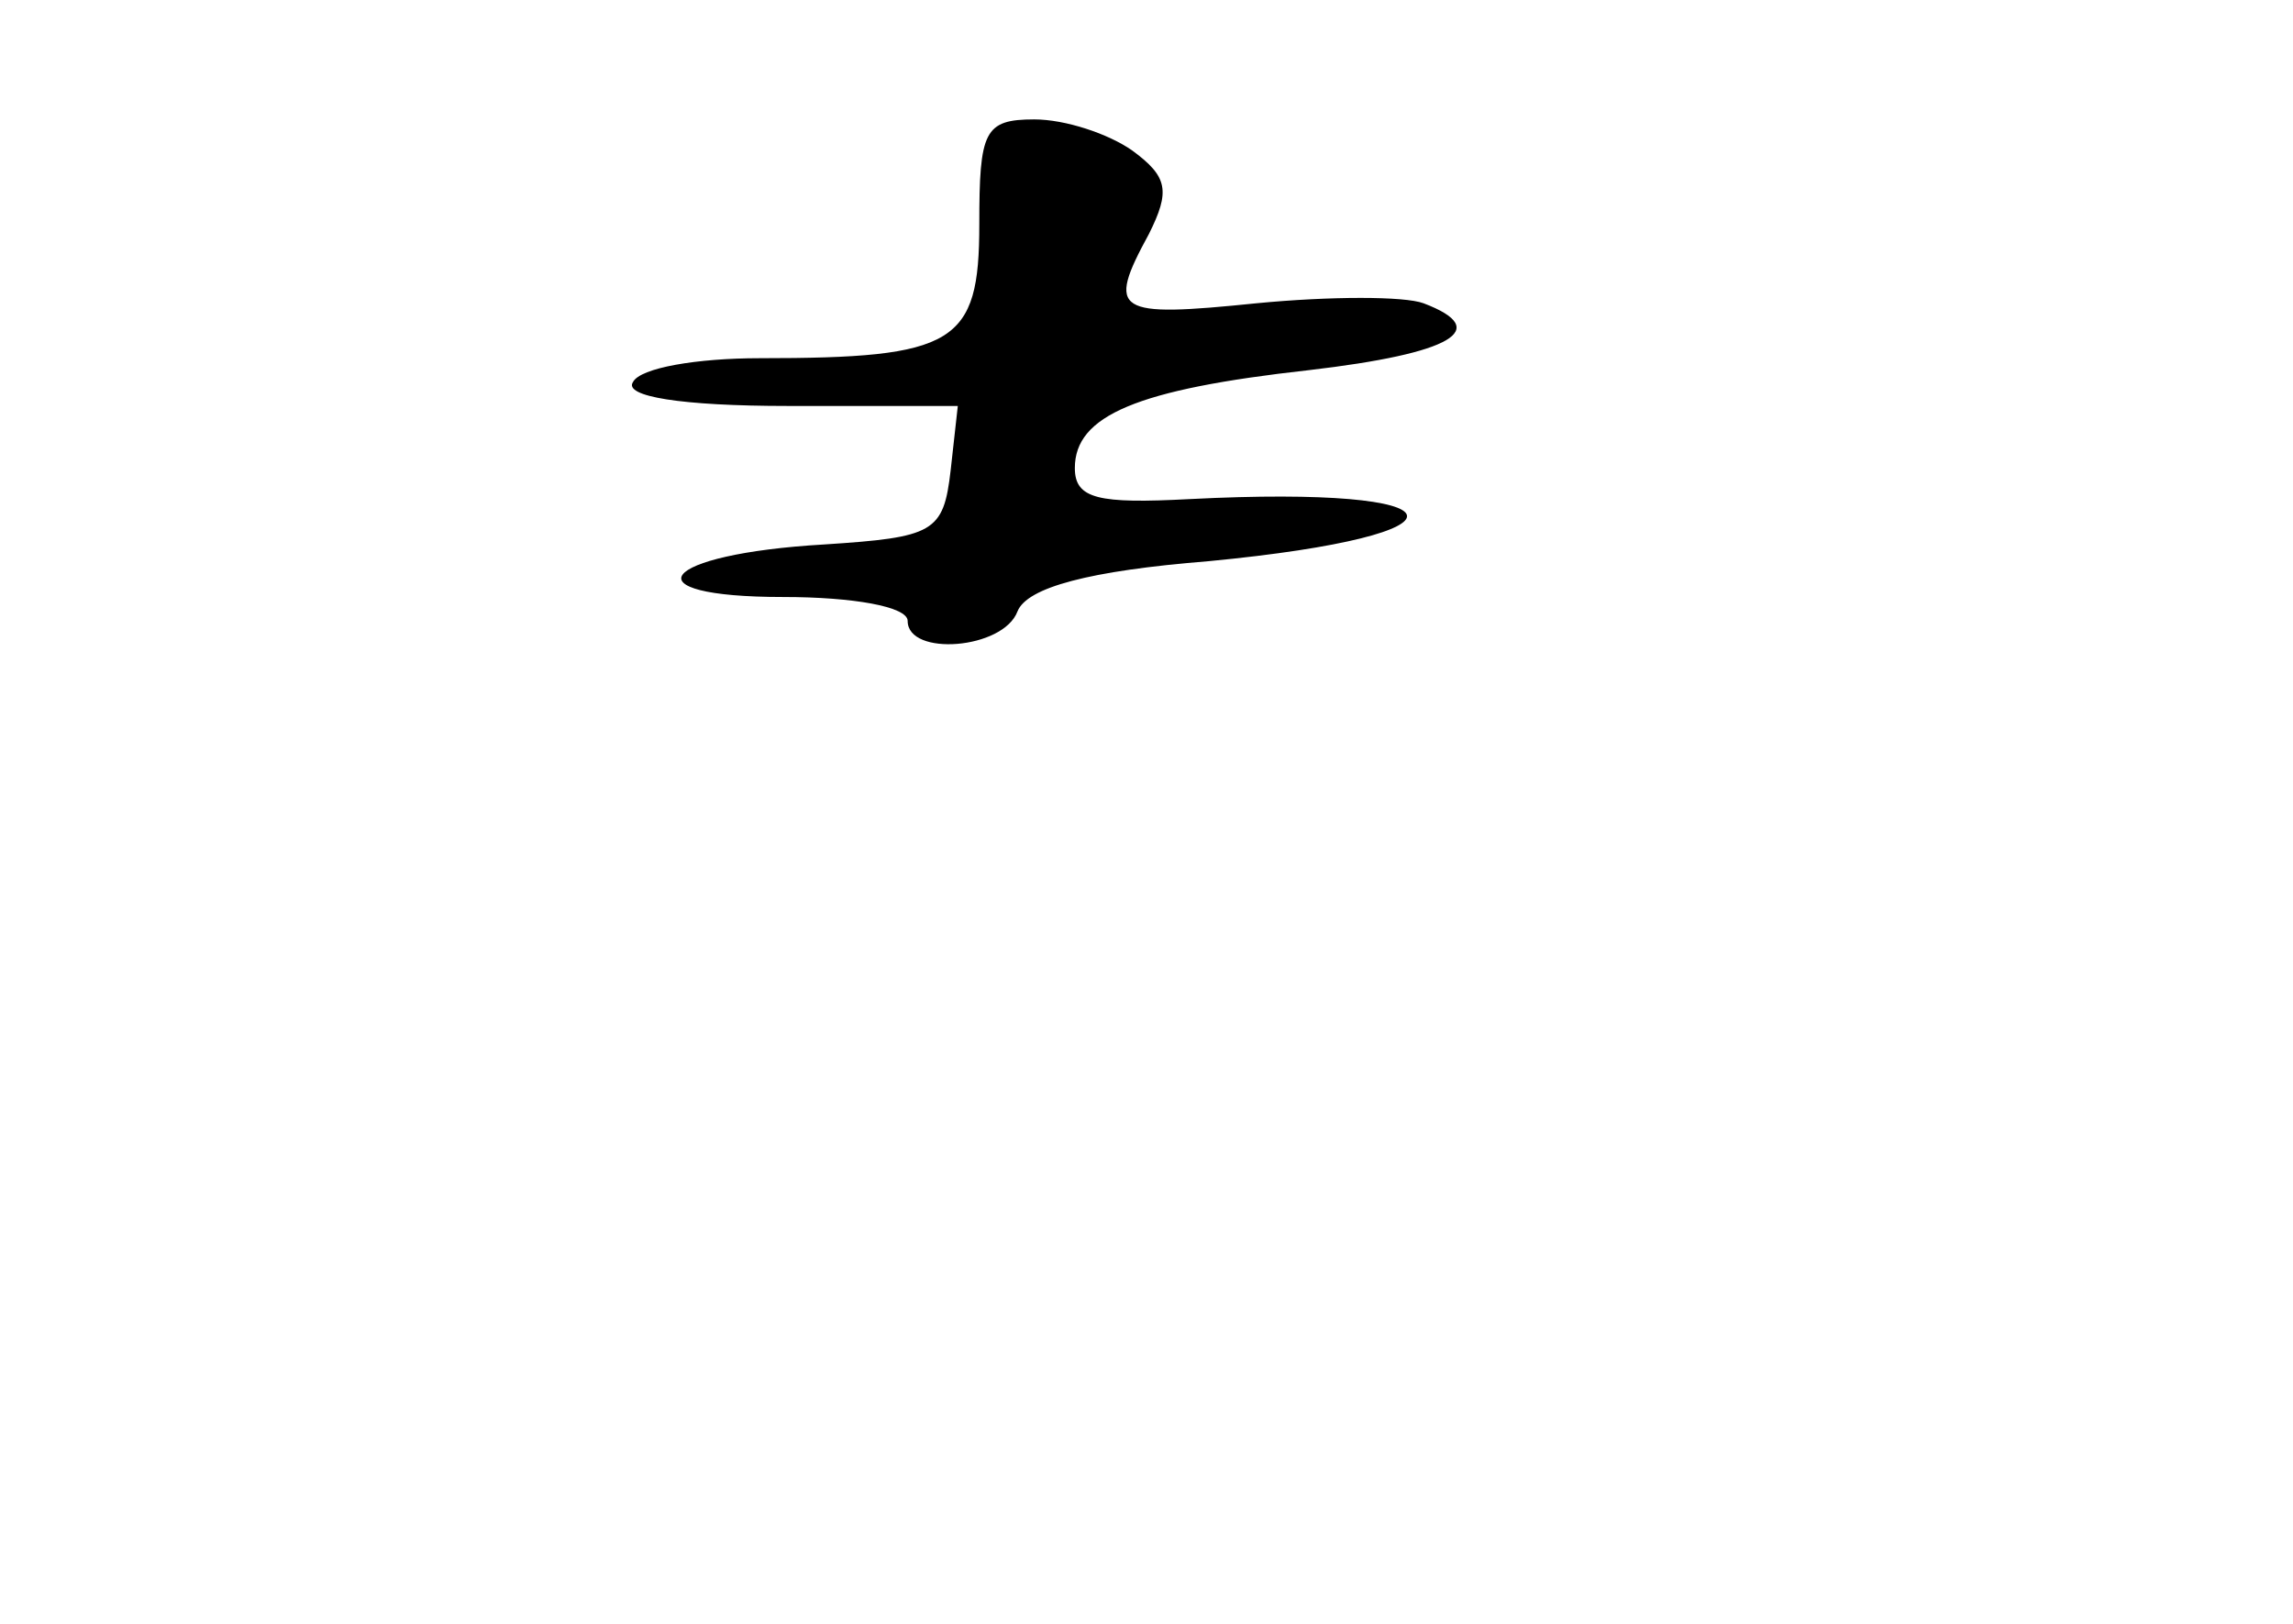 <?xml version="1.0" standalone="no"?>
<!DOCTYPE svg PUBLIC "-//W3C//DTD SVG 20010904//EN"
 "http://www.w3.org/TR/2001/REC-SVG-20010904/DTD/svg10.dtd">
<svg version="1.0" xmlns="http://www.w3.org/2000/svg"
 width="96pt" height="68pt" viewBox="0 0 96 68"
 preserveAspectRatio="xMidYMid meet">
<g transform="translate(0,68) scale(0.1,-0.1)"
fill="#000000" stroke="none">
<path d="M410 586 c0 -50 -10 -56 -92 -56 -26 0 -50 -4 -53 -10 -4 -6 20 -10
65 -10 l71 0 -3 -27 c-3 -26 -7 -28 -53 -31 -69 -4 -83 -22 -17 -22 29 0 52
-4 52 -10 0 -15 40 -12 46 4 4 10 30 17 80 21 115 11 109 32 -8 26 -38 -2 -48
0 -48 13 0 22 26 33 98 41 60 7 77 17 48 28 -8 3 -39 3 -70 0 -59 -6 -63 -4
-45 29 9 18 8 24 -7 35 -10 7 -28 13 -41 13 -21 0 -23 -5 -23 -44z"/>
</g>
</svg>
